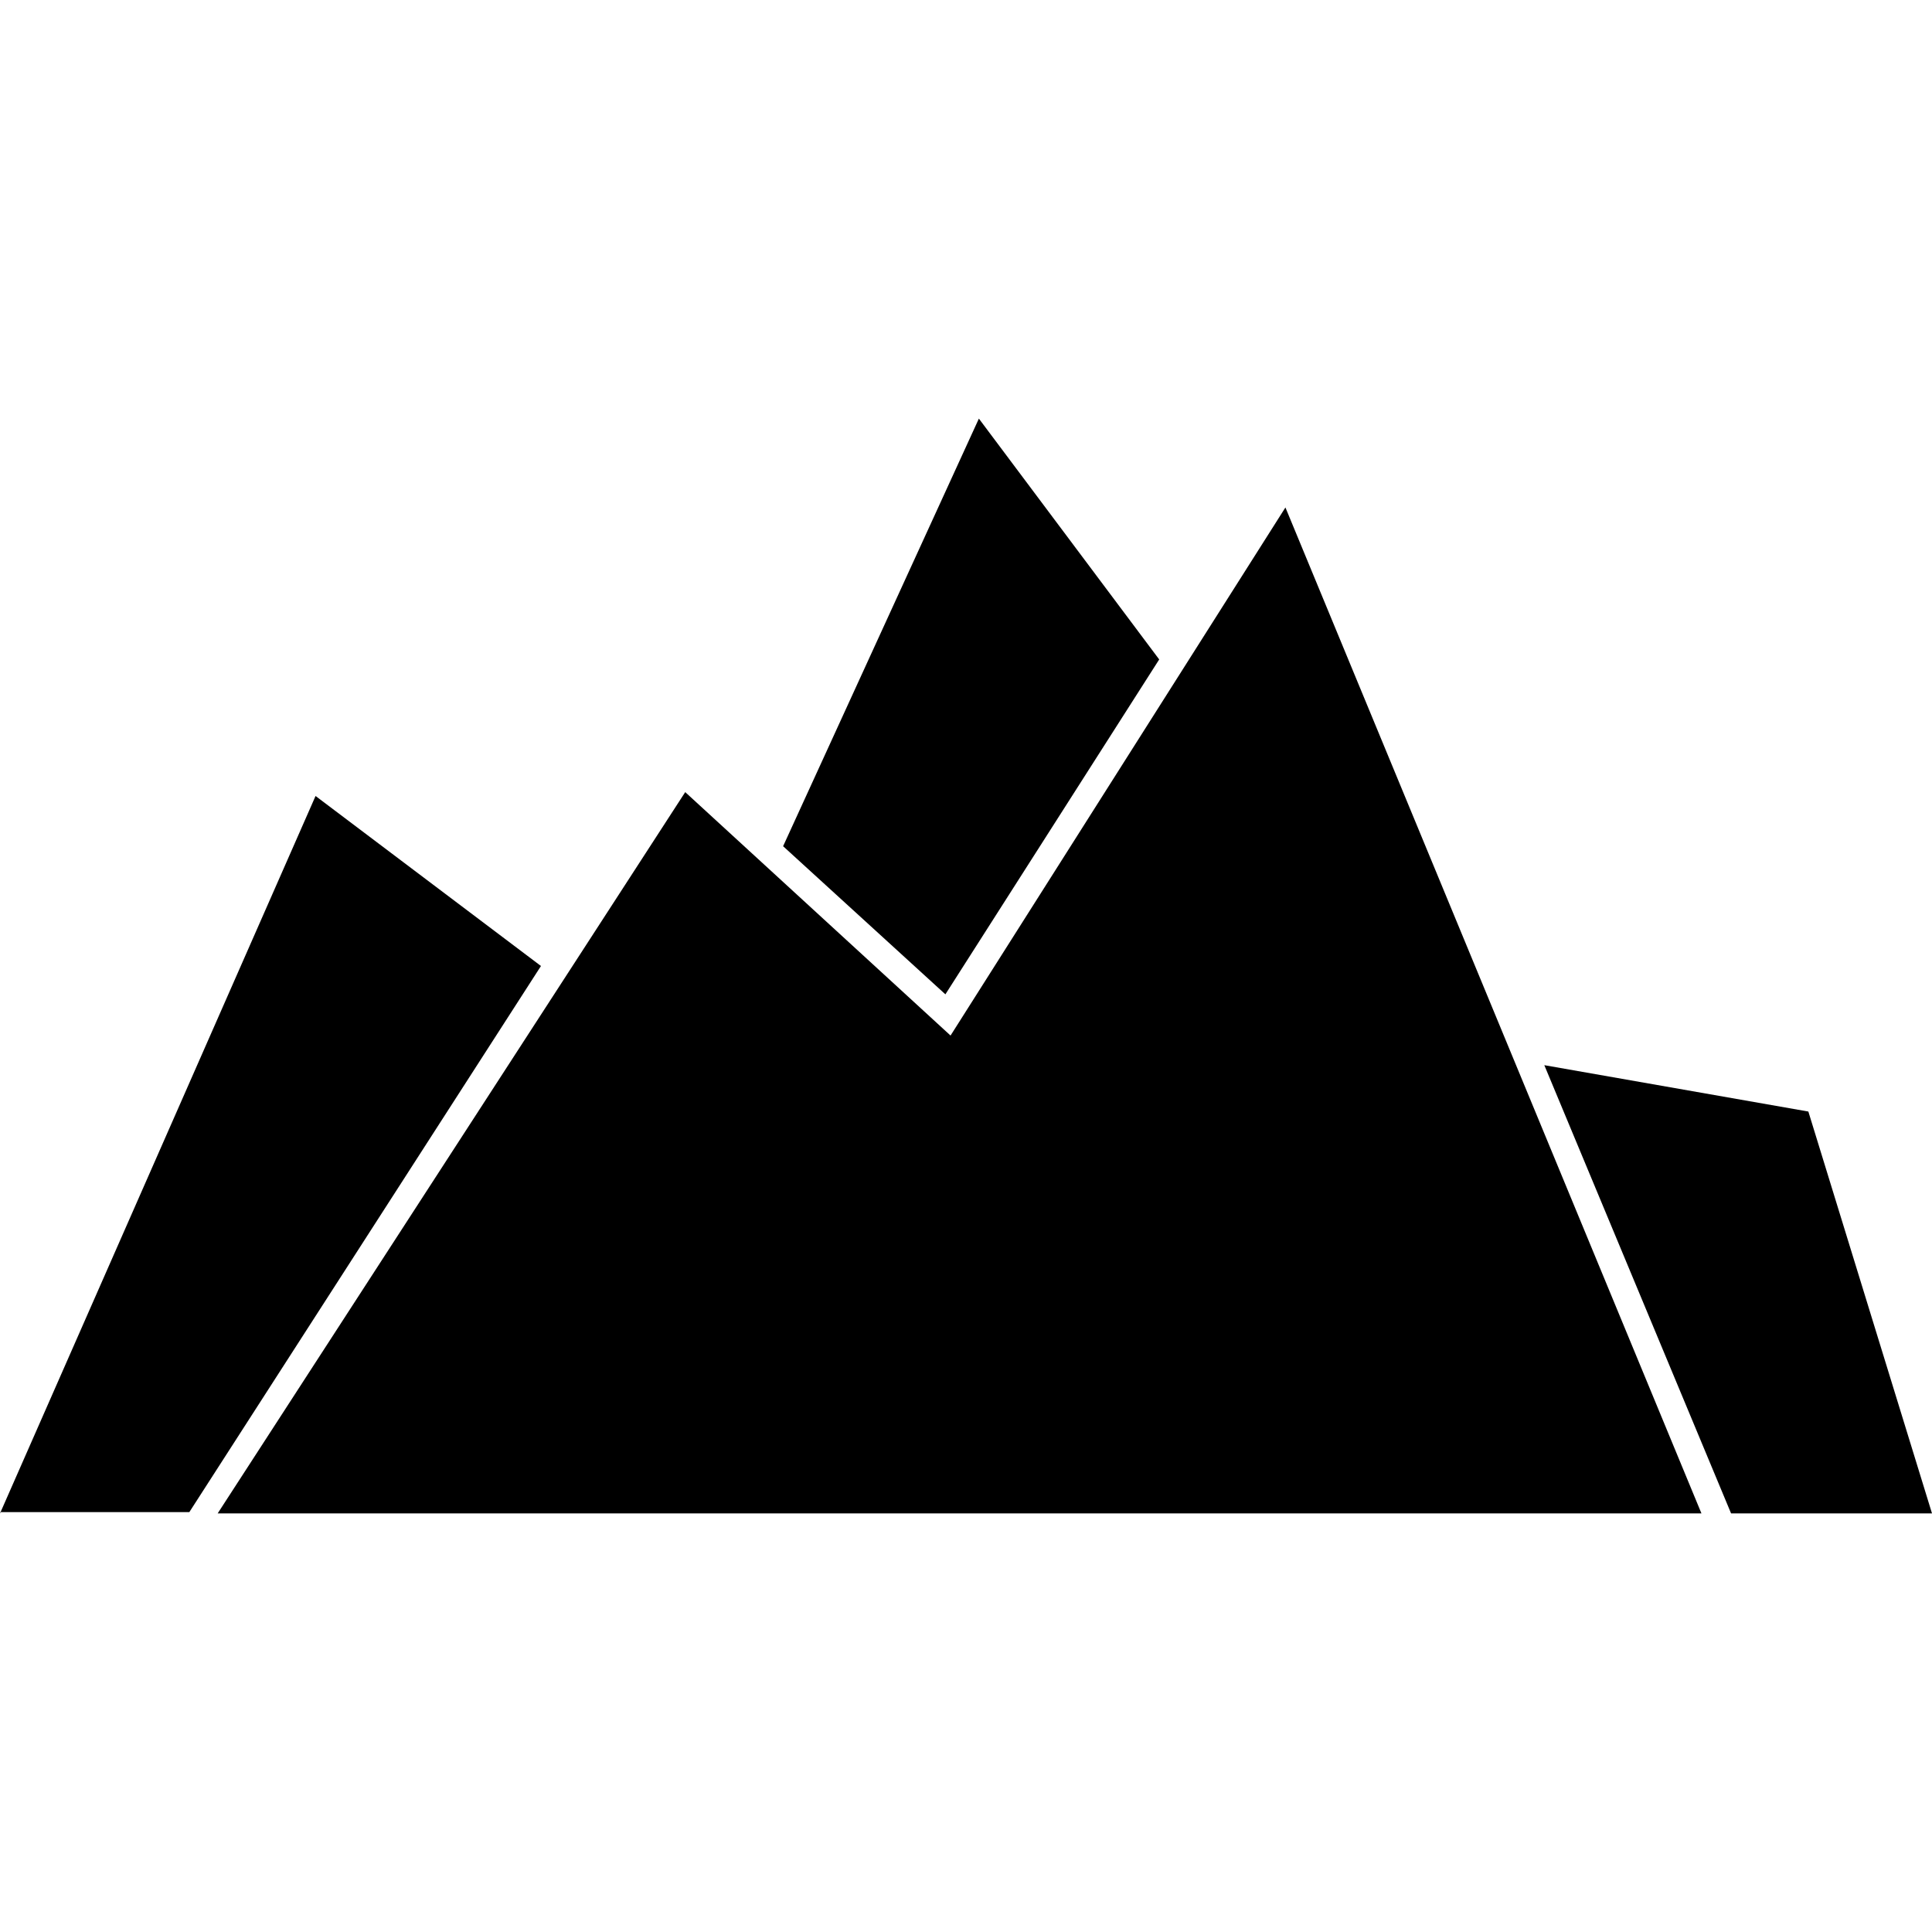 <svg viewBox="0 0 150 150" xmlns="http://www.w3.org/2000/svg">
  <path d="m0 117.5 24.5-55.7L42 75l-27.3 42.4H0Zm76-85 14 18.7-16.6 26-12.6-11.5L76 32.5Zm64.4 53.8 9.6 31.2h-15.6l-14.5-34.8 20.5 3.6Z"/>
  <path d="m53.2 61.5 20.6 18.9 26-41 32.3 78.1H16.9l36.3-56Z"/>
</svg>
